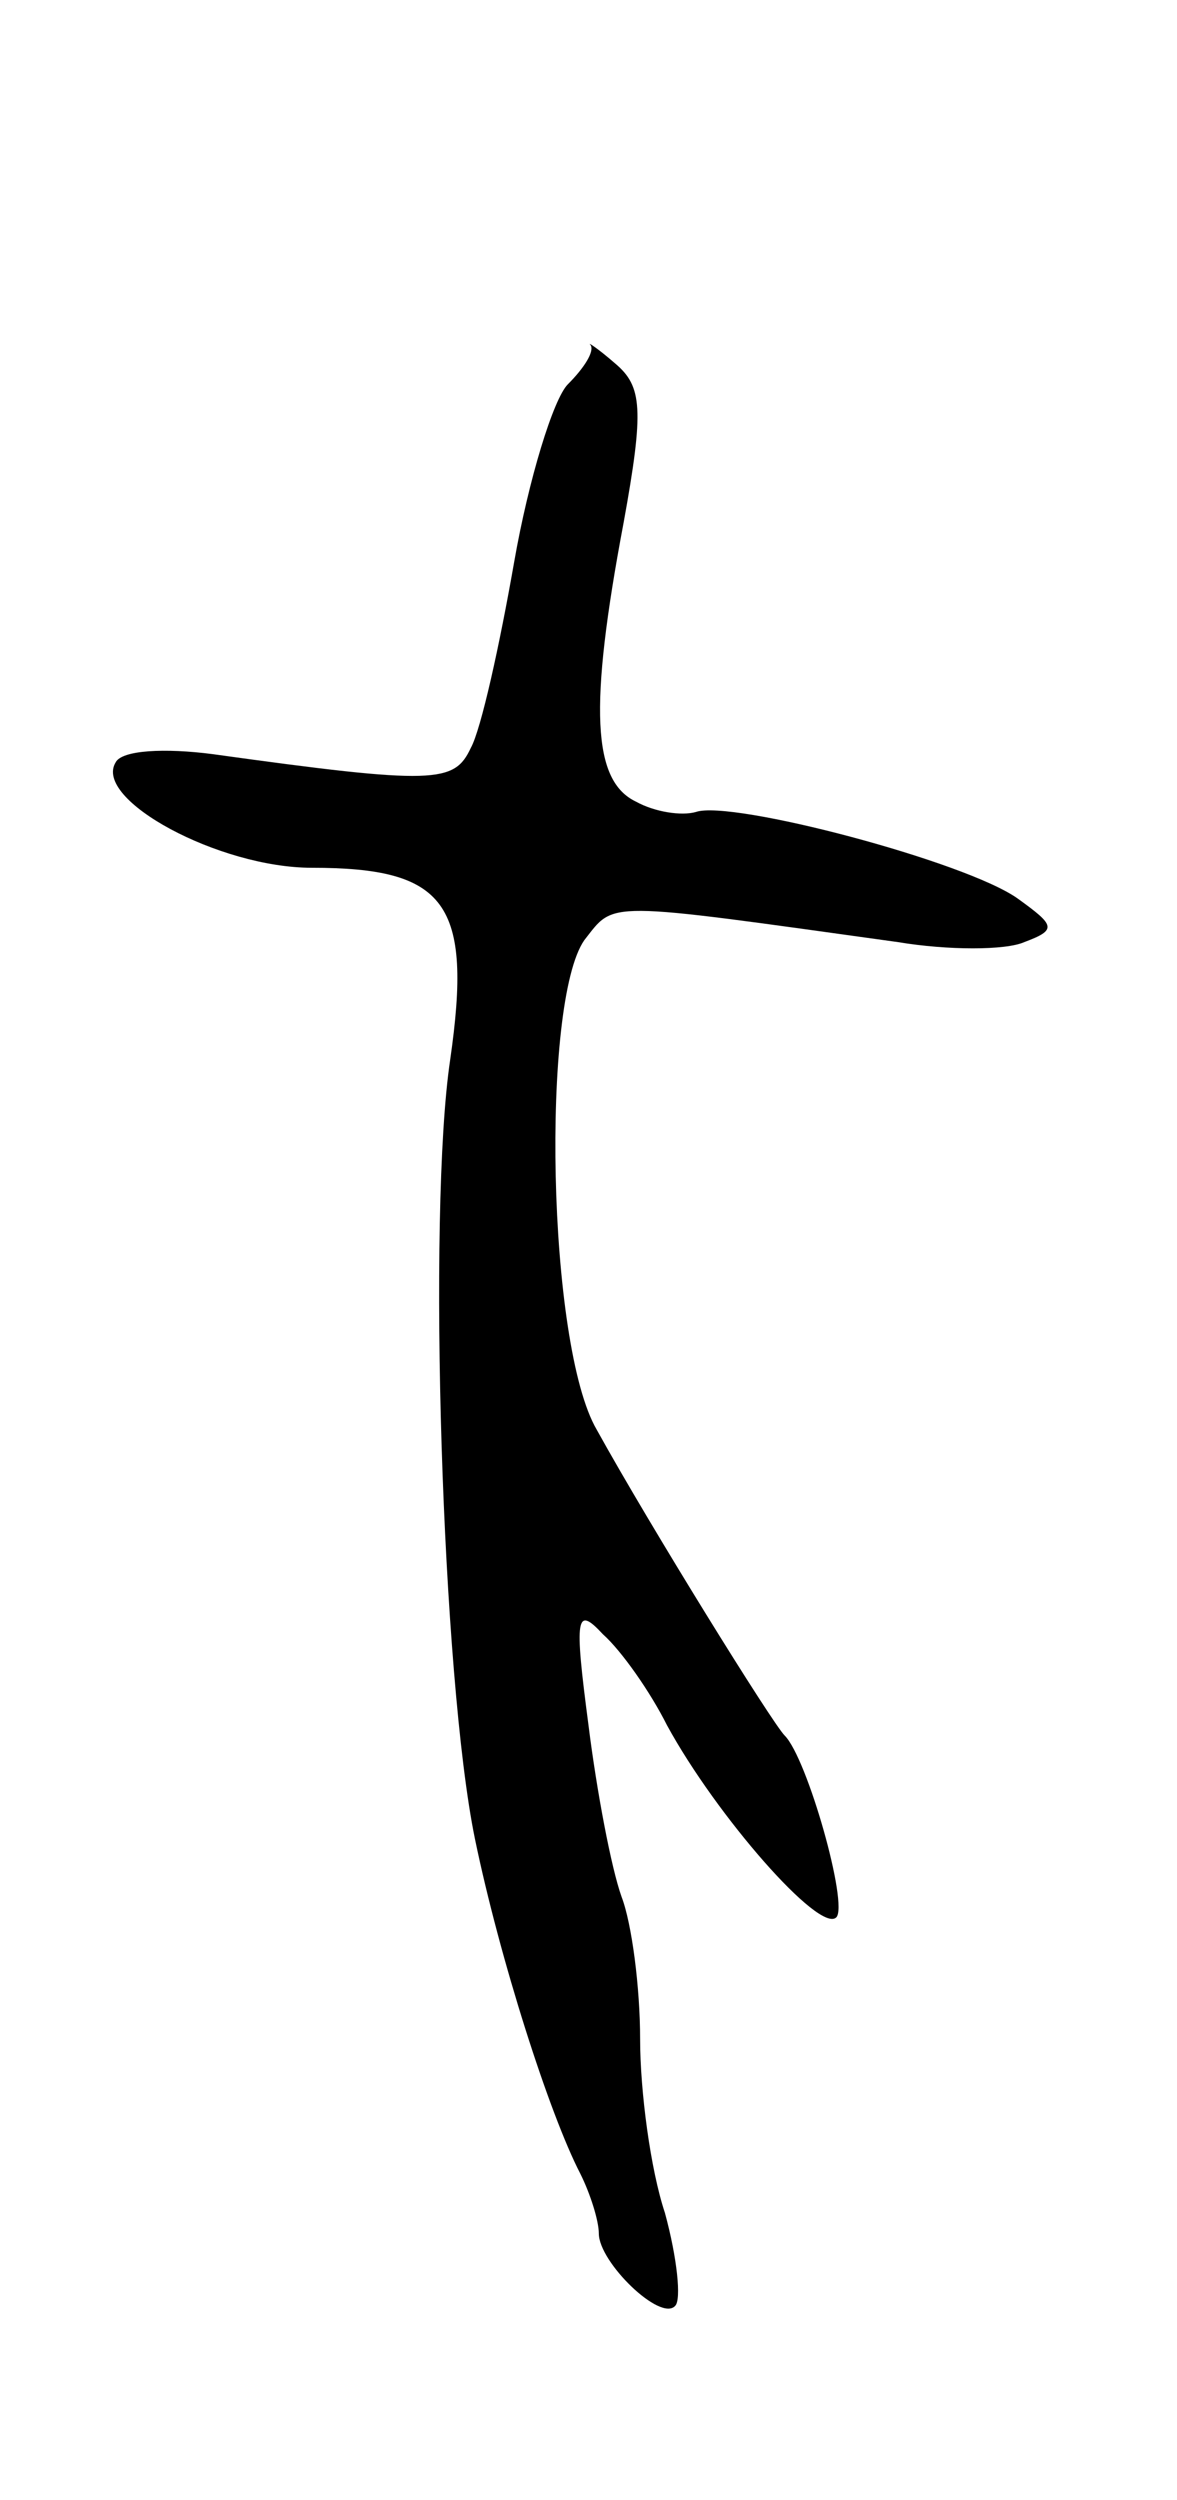 <svg version="1.0" xmlns="http://www.w3.org/2000/svg"
 width="57pt" height="121pt" viewBox="0 0 57 121"
 preserveAspectRatio="xMidYMid meet">
<g transform="translate(0,121) scale(0.1,-0.1)"
fill="#000000" stroke="none">
<path d="M286 1043 c2 -3 -3 -11 -11 -19 -7 -7 -19 -46 -26 -86 -7 -40 -16
-81 -21 -90 -8 -17 -17 -18 -125 -3 -23 3 -44 2 -47 -4 -11 -18 50 -51 95 -51
65 0 78 -17 67 -93 -11 -74 -4 -299 12 -377 12 -58 36 -133 51 -162 5 -10 9
-23 9 -29 0 -14 30 -43 37 -35 3 3 1 23 -5 45 -7 21 -12 59 -12 84 0 25 -4 56
-9 69 -5 14 -12 51 -16 83 -7 53 -6 58 7 44 9 -8 23 -28 31 -44 24 -44 74
-101 82 -93 6 6 -14 77 -25 88 -6 6 -65 101 -91 148 -24 41 -27 207 -6 237 15
19 8 19 152 -1 24 -4 52 -4 61 0 16 6 15 8 -3 21 -25 18 -139 48 -156 42 -7
-2 -20 0 -29 5 -21 10 -23 45 -6 135 10 55 9 66 -4 77 -8 7 -14 11 -12 9z"/>
</g>
</svg>
